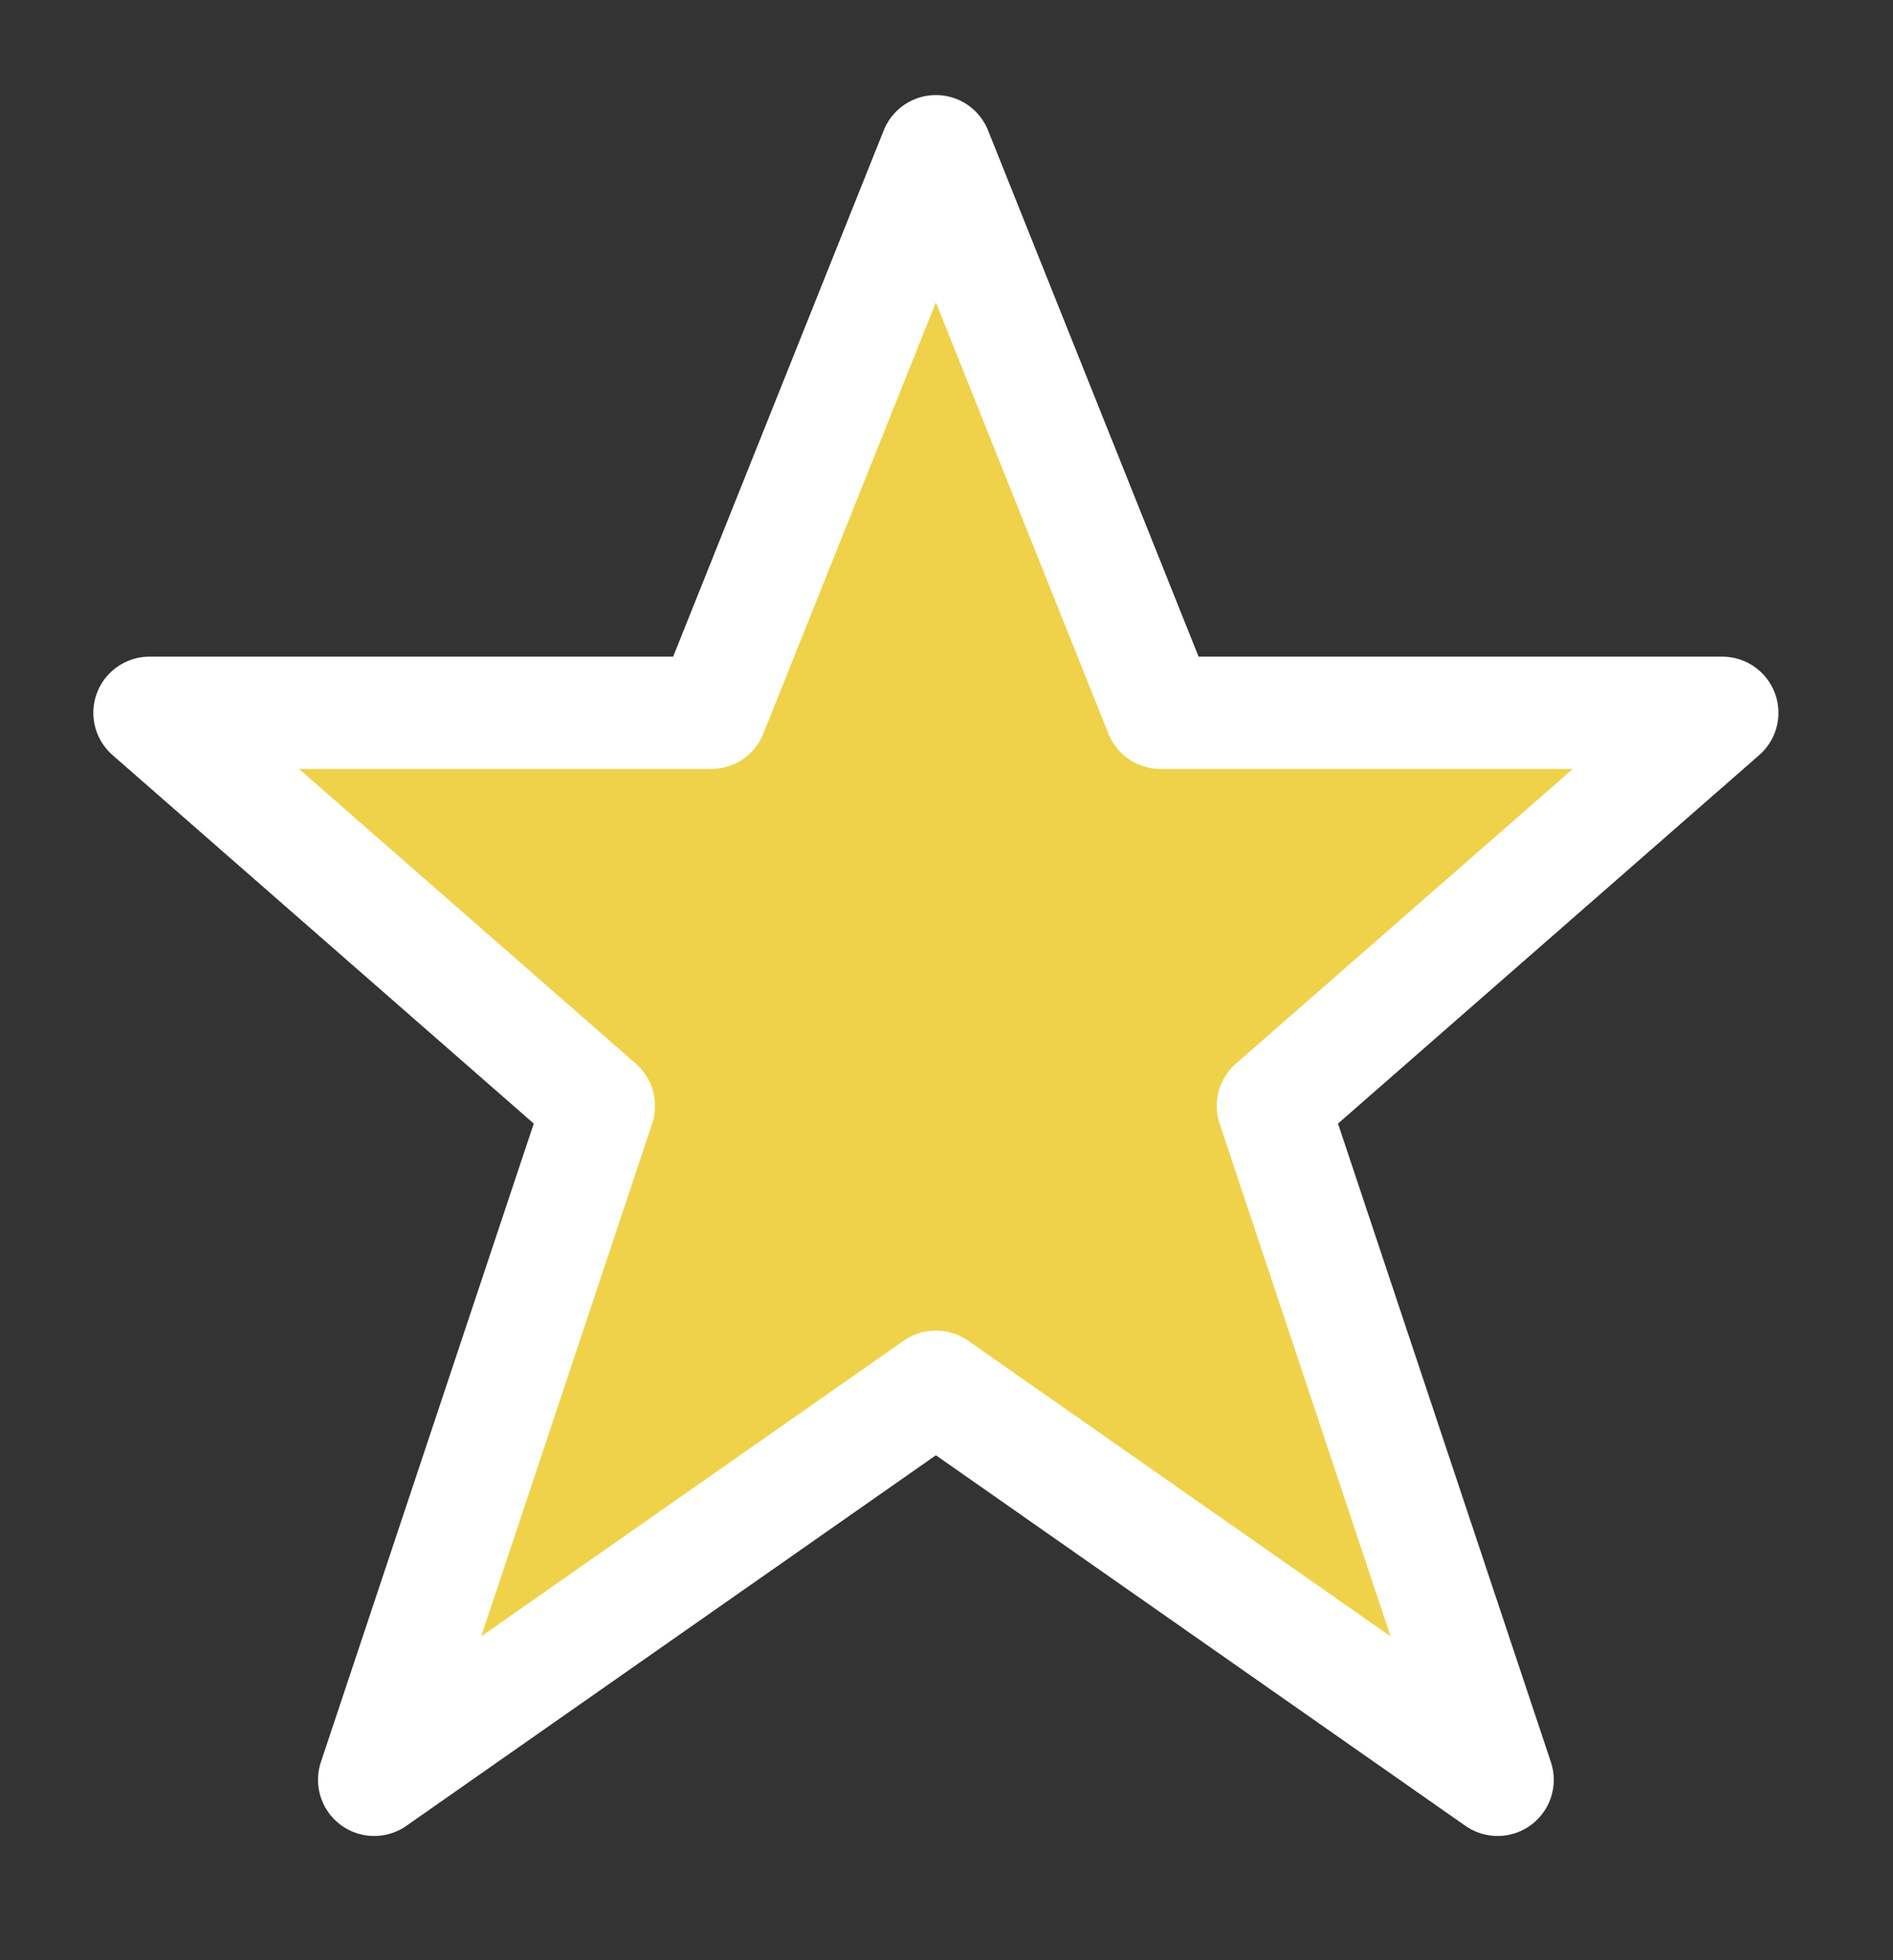 <?xml version="1.0" encoding="UTF-8" standalone="no"?>
<svg
   xmlns:dc="http://purl.org/dc/elements/1.1/"
   xmlns:cc="http://creativecommons.org/ns#"
   xmlns:rdf="http://www.w3.org/1999/02/22-rdf-syntax-ns#"
   xmlns:svg="http://www.w3.org/2000/svg"
   xmlns="http://www.w3.org/2000/svg"
   xmlns:sodipodi="http://sodipodi.sourceforge.net/DTD/sodipodi-0.dtd"
   xmlns:inkscape="http://www.inkscape.org/namespaces/inkscape"
   version="1.1"
   id="svg4619"
   inkscape:version="1.0.1 (0767f8302a, 2020-10-17)"
   sodipodi:docname="favorite-icon.svg"
   x="0px"
   y="0px"
   width="125"
   height="129.464"
   viewBox="0 0 125 129.464"
   xml:space="preserve"><rect x="0" y="0" width="125" height="129.464" fill="#333333" stroke="none"/><defs
   id="defs6" /><sodipodi:namedview
   pagecolor="#ffffff"
   bordercolor="#666666"
   borderopacity="1"
   objecttolerance="10"
   gridtolerance="10"
   guidetolerance="10"
   inkscape:pageopacity="0"
   inkscape:pageshadow="2"
   inkscape:window-width="2488"
   inkscape:window-height="1376"
   id="namedview4"
   showgrid="false"
   fit-margin-top="0"
   fit-margin-left="0"
   fit-margin-right="0"
   fit-margin-bottom="0"
   inkscape:zoom="0.97968464"
   inkscape:cx="7.5"
   inkscape:cy="7.5"
   inkscape:window-x="72"
   inkscape:window-y="27"
   inkscape:window-maximized="1"
   inkscape:current-layer="svg4619" />
<path
   id="path4749-2-8-2"
   inkscape:connector-curvature="0"
   sodipodi:nodetypes="ccccccccccc"
   d="M 61.799,9.987 46.962,47.078 H 9.872 L 39.544,73.041 24.708,117.55 61.799,91.587 98.89,117.55 84.053,73.041 113.726,47.078 H 76.635 Z"
   style="fill:#efd249;fill-opacity:1;stroke:#ffffff;stroke-width:7.418;stroke-opacity:1;stroke-miterlimit:4;stroke-dasharray:none;stroke-linejoin:round;stroke-linecap:round" />
</svg>
